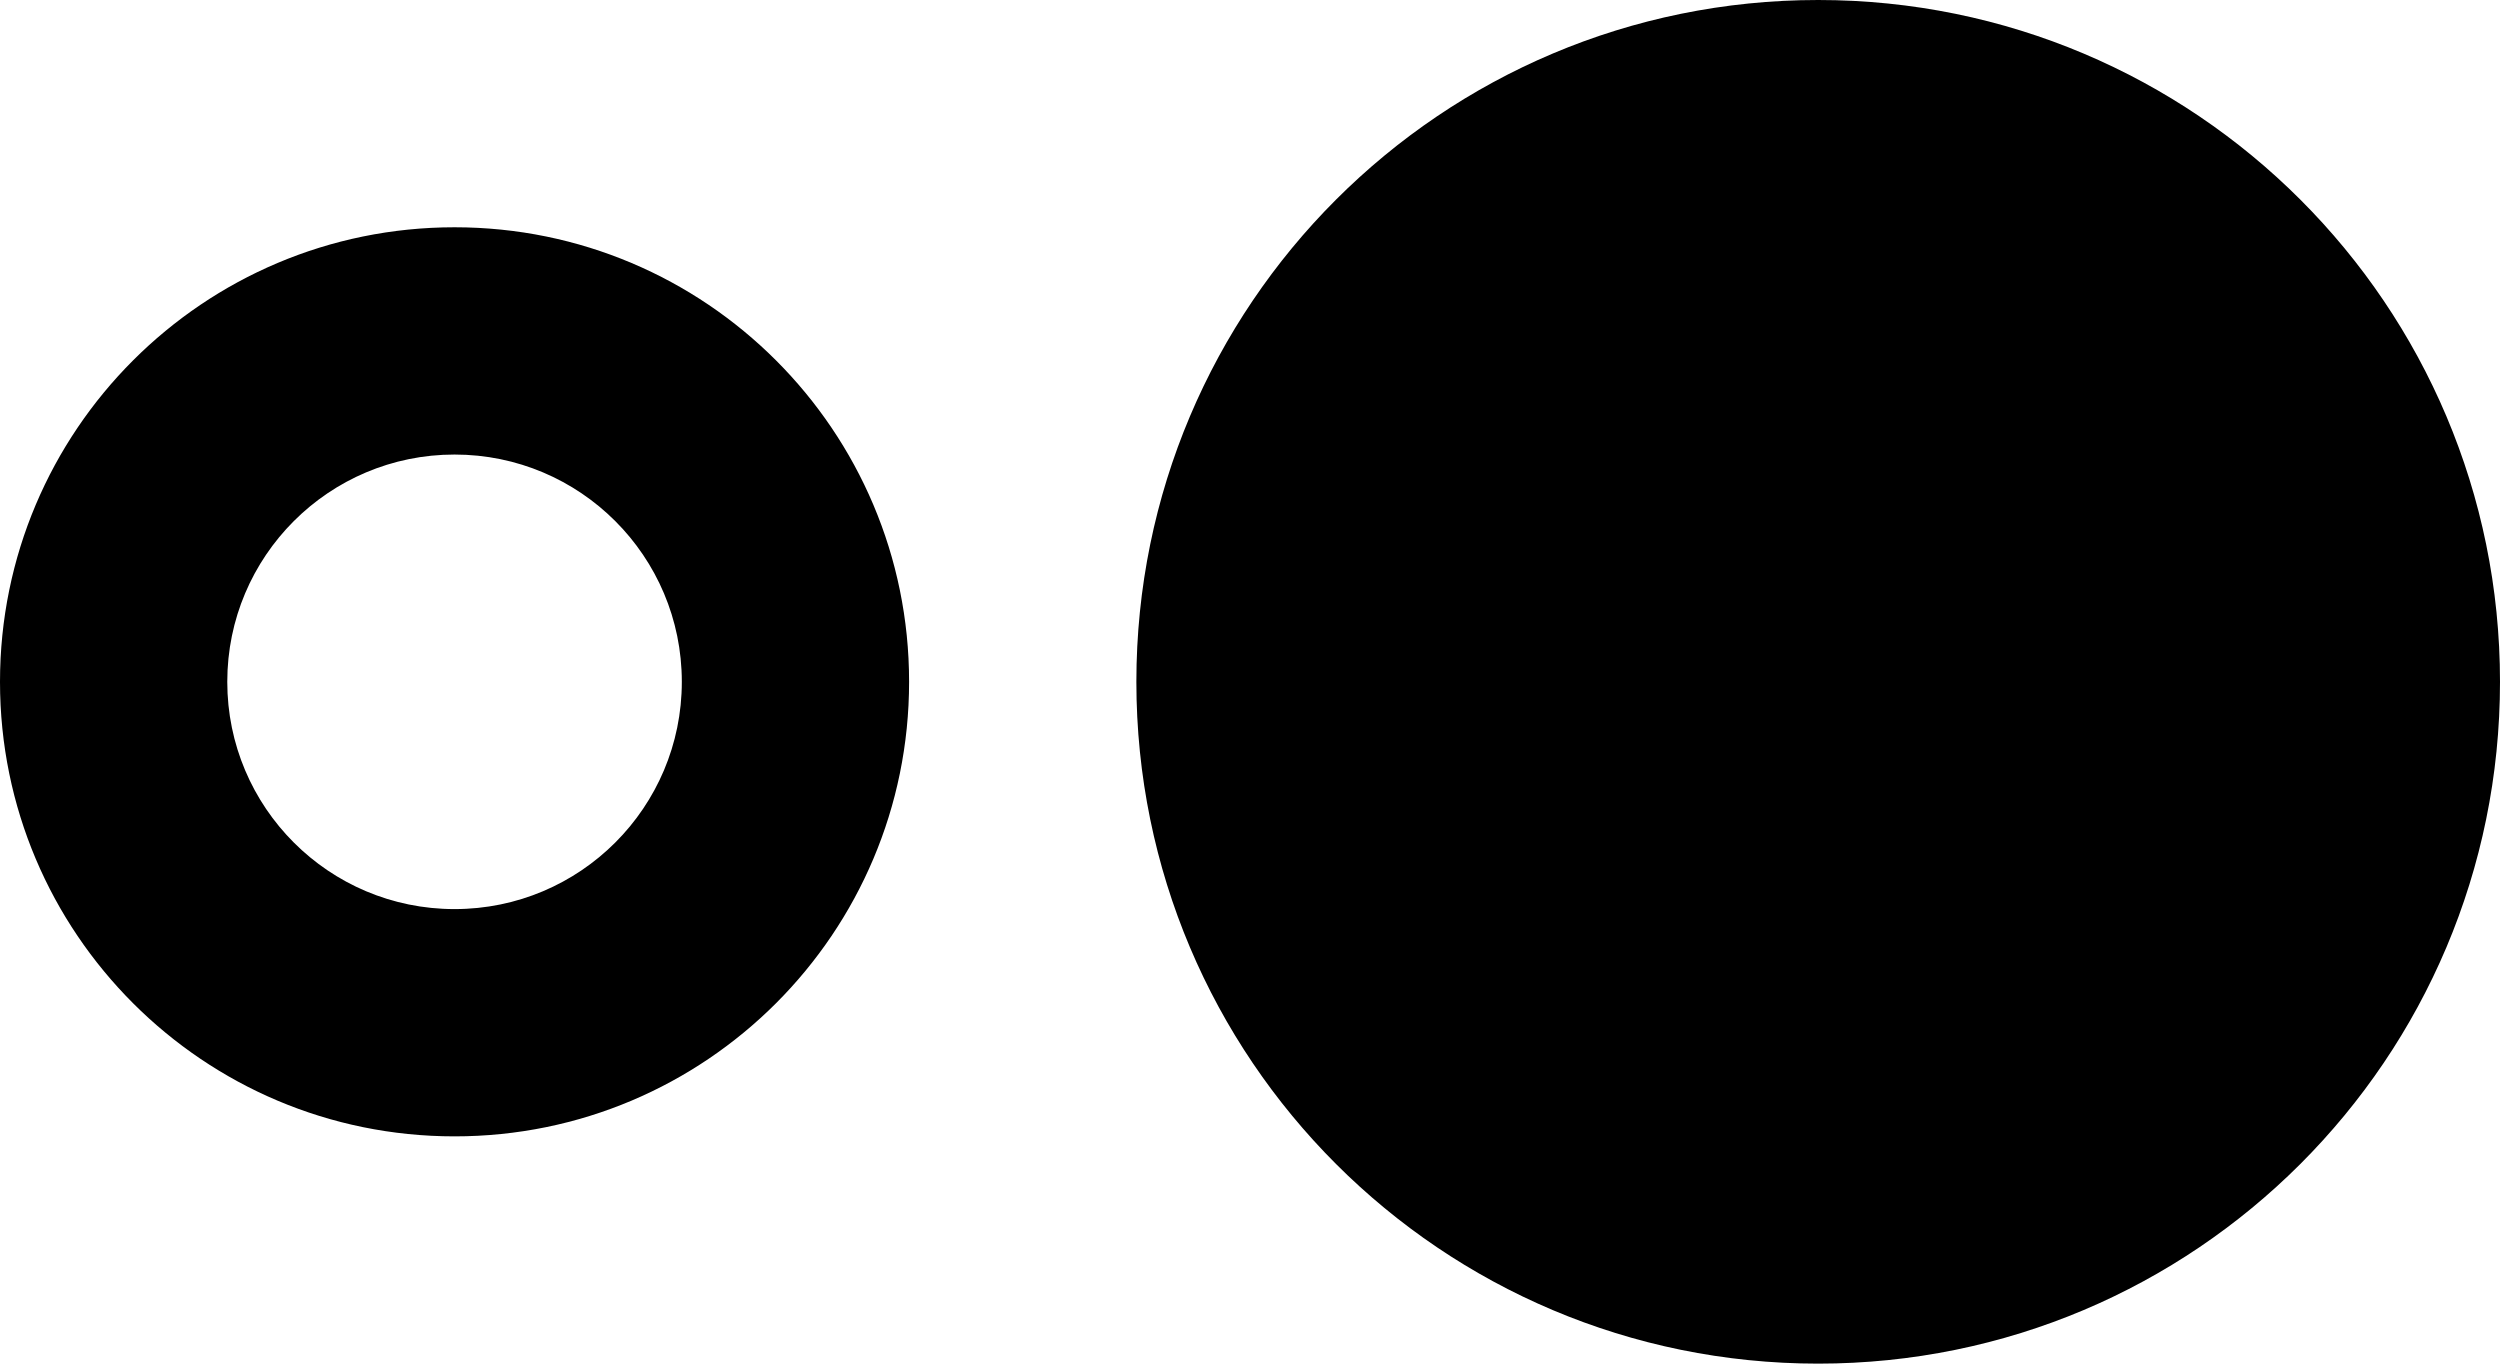 <svg xmlns="http://www.w3.org/2000/svg" viewBox="0 0 44 24"><path d="M32 0c-6.63 0-12 5.37-12 12s5.37 12 12 12 12-5.37 12-12S38.63 0 32 0zM8 4c-4.42 0-8 3.58-8 8s3.58 8 8 8 8-3.58 8-8-3.58-8-8-8zm0 12c-2.21 0-4-1.79-4-4s1.79-4 4-4 4 1.79 4 4-1.79 4-4 4z"/></svg>